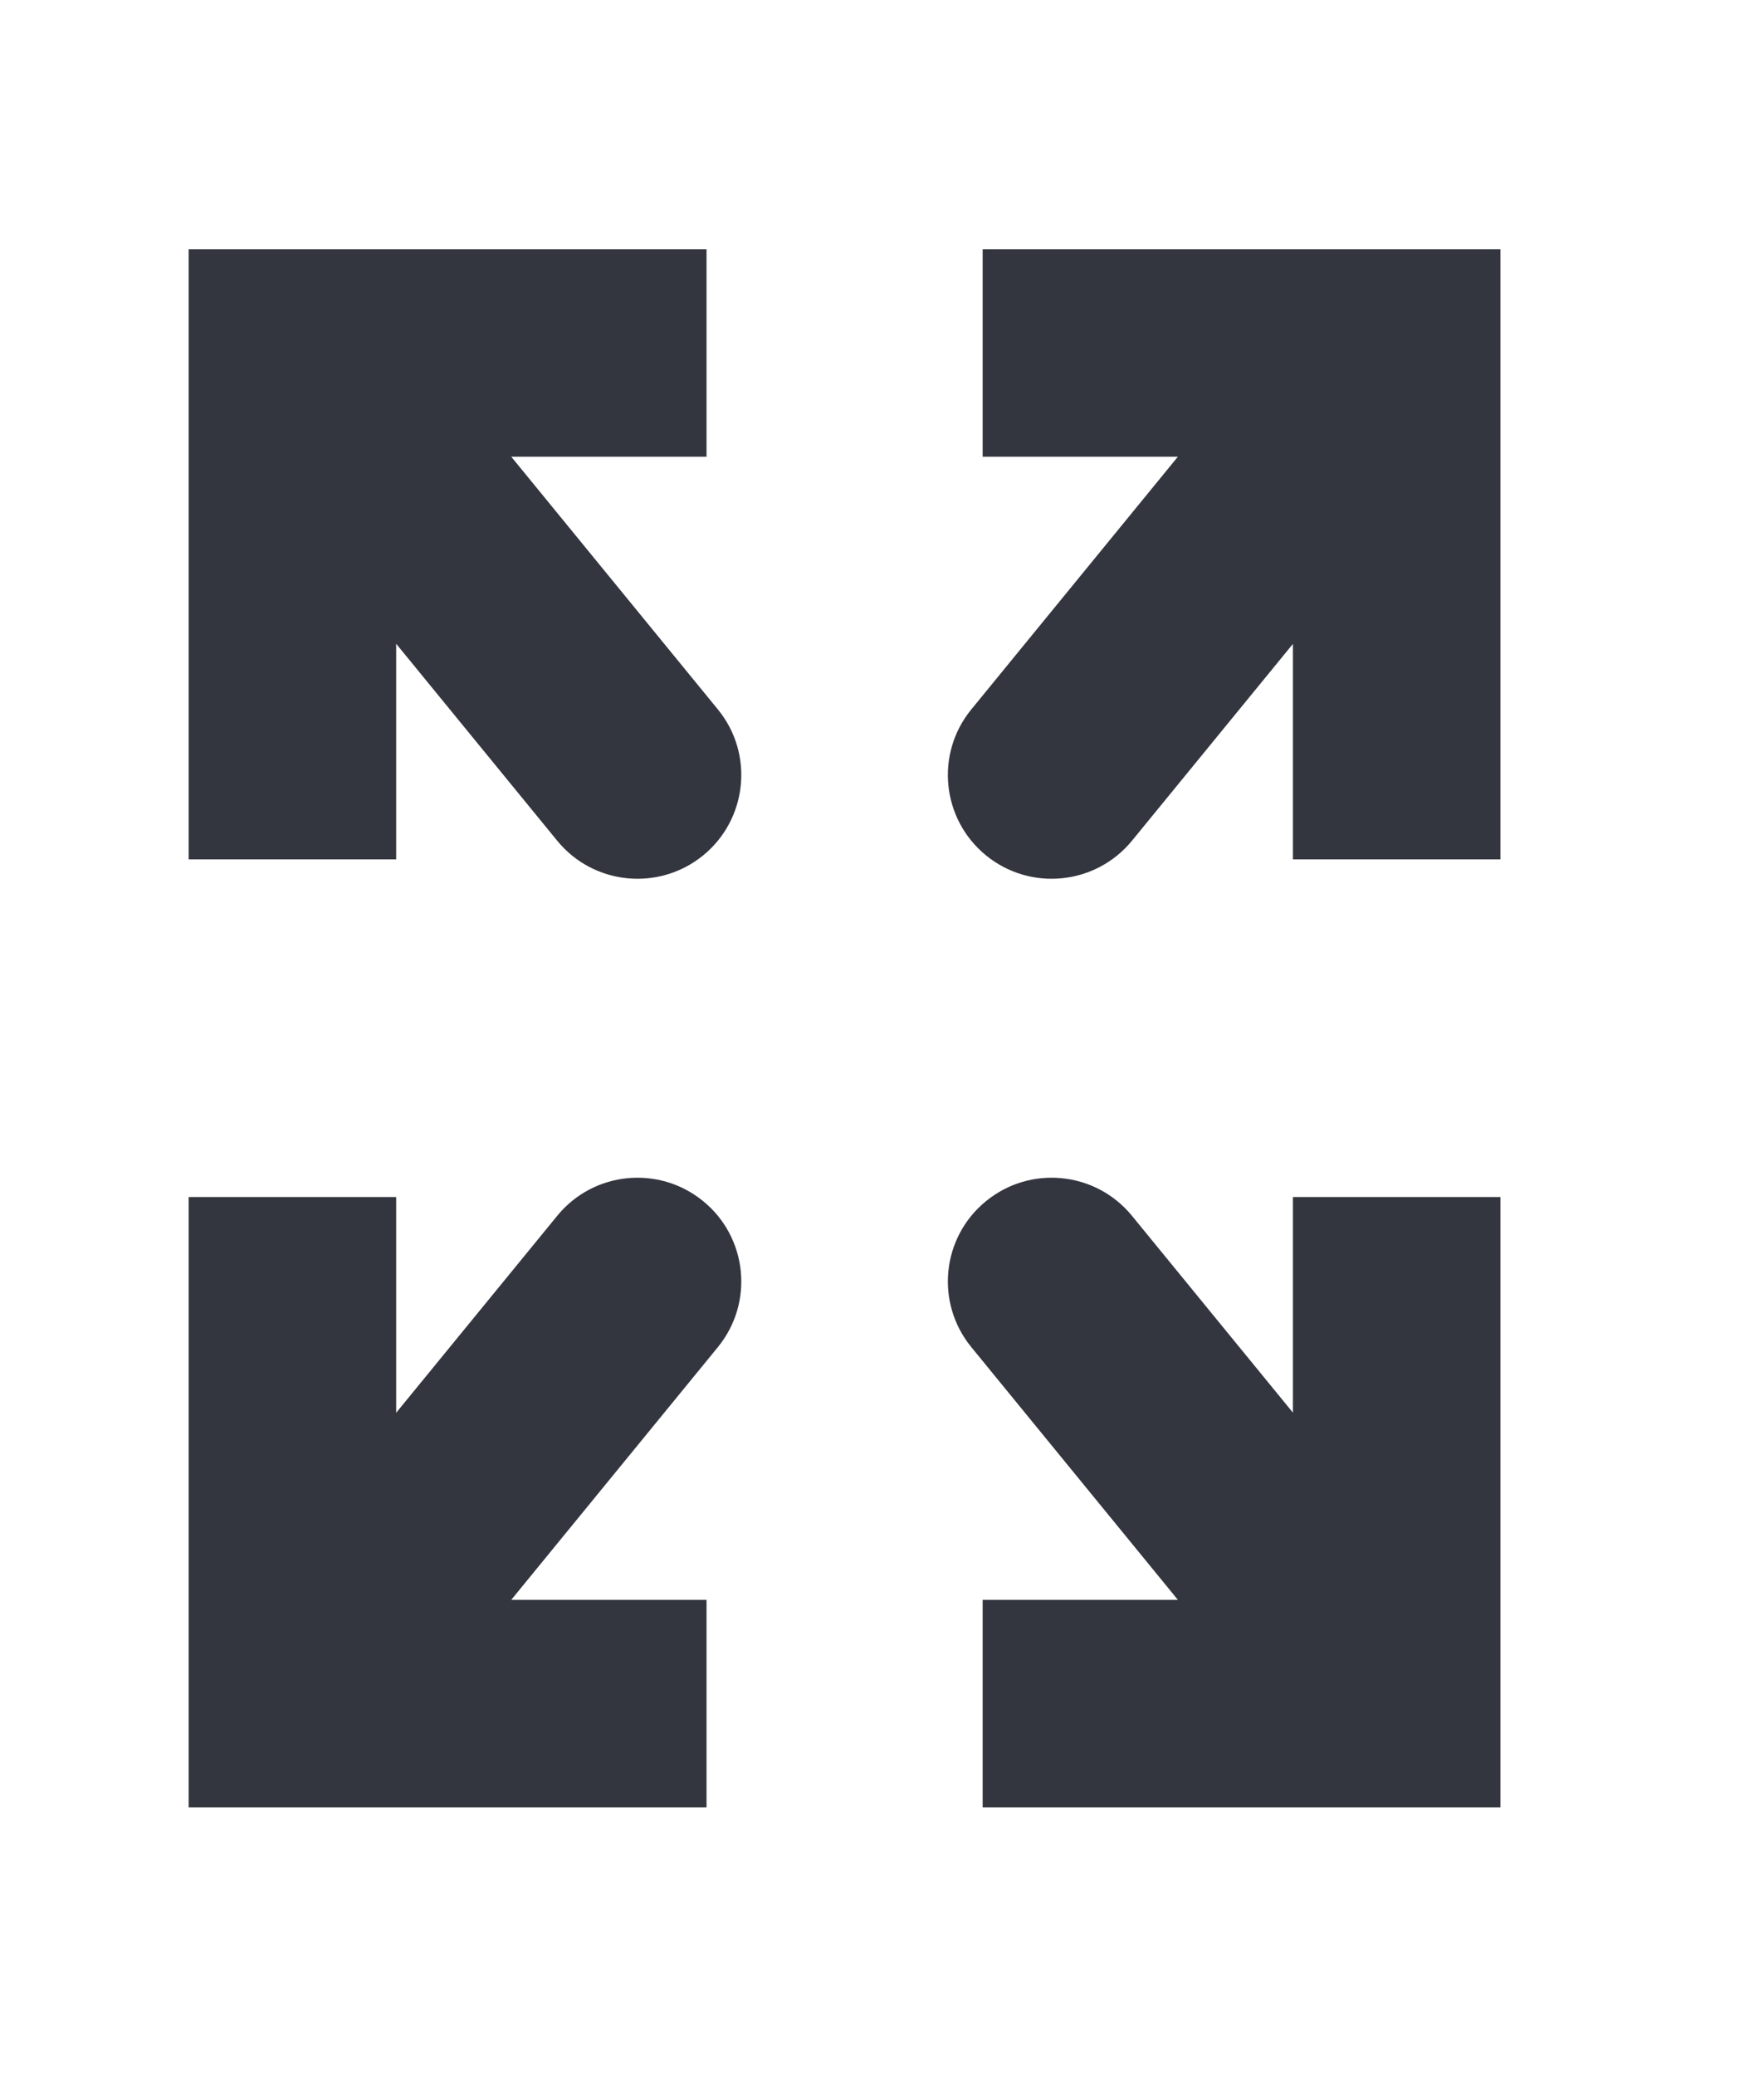 <svg width="17" height="20" viewBox="0 0 17 20" fill="none" xmlns="http://www.w3.org/2000/svg">
<path d="M13.46 16.419V17.419H14.46V16.419H13.46ZM10.909 11.718C10.559 11.29 9.929 11.227 9.502 11.577C9.074 11.926 9.011 12.556 9.361 12.984L10.909 11.718ZM12.46 11.537V16.419H14.46V11.537H12.46ZM13.46 15.419H9.47V17.419H13.46V15.419ZM14.235 15.786L10.909 11.718L9.361 12.984L12.686 17.052L14.235 15.786Z" fill="#33363F"/>
<path d="M2.818 16.419H1.818V17.419H2.818V16.419ZM6.918 12.984C7.268 12.556 7.204 11.926 6.777 11.577C6.349 11.227 5.719 11.29 5.37 11.718L6.918 12.984ZM1.818 11.537V16.419H3.818V11.537H1.818ZM2.818 17.419H6.809V15.419H2.818V17.419ZM3.592 17.052L6.918 12.984L5.37 11.718L2.044 15.786L3.592 17.052Z" fill="#33363F"/>
<path d="M13.46 3.402H14.46V2.402H13.46V3.402ZM9.361 6.837C9.011 7.264 9.074 7.894 9.502 8.244C9.929 8.593 10.559 8.53 10.909 8.103L9.361 6.837ZM14.46 8.283V3.402H12.46V8.283H14.46ZM13.46 2.402H9.47V4.402H13.46V2.402ZM12.686 2.769L9.361 6.837L10.909 8.103L14.235 4.035L12.686 2.769Z" fill="#33363F"/>
<path d="M2.818 3.402V2.402H1.818V3.402H2.818ZM5.37 8.103C5.719 8.53 6.349 8.593 6.777 8.244C7.204 7.894 7.268 7.264 6.918 6.837L5.37 8.103ZM3.818 8.283V3.402H1.818V8.283H3.818ZM2.818 4.402H6.809V2.402H2.818V4.402ZM2.044 4.035L5.37 8.103L6.918 6.837L3.592 2.769L2.044 4.035Z" fill="#33363F"/>
</svg>
